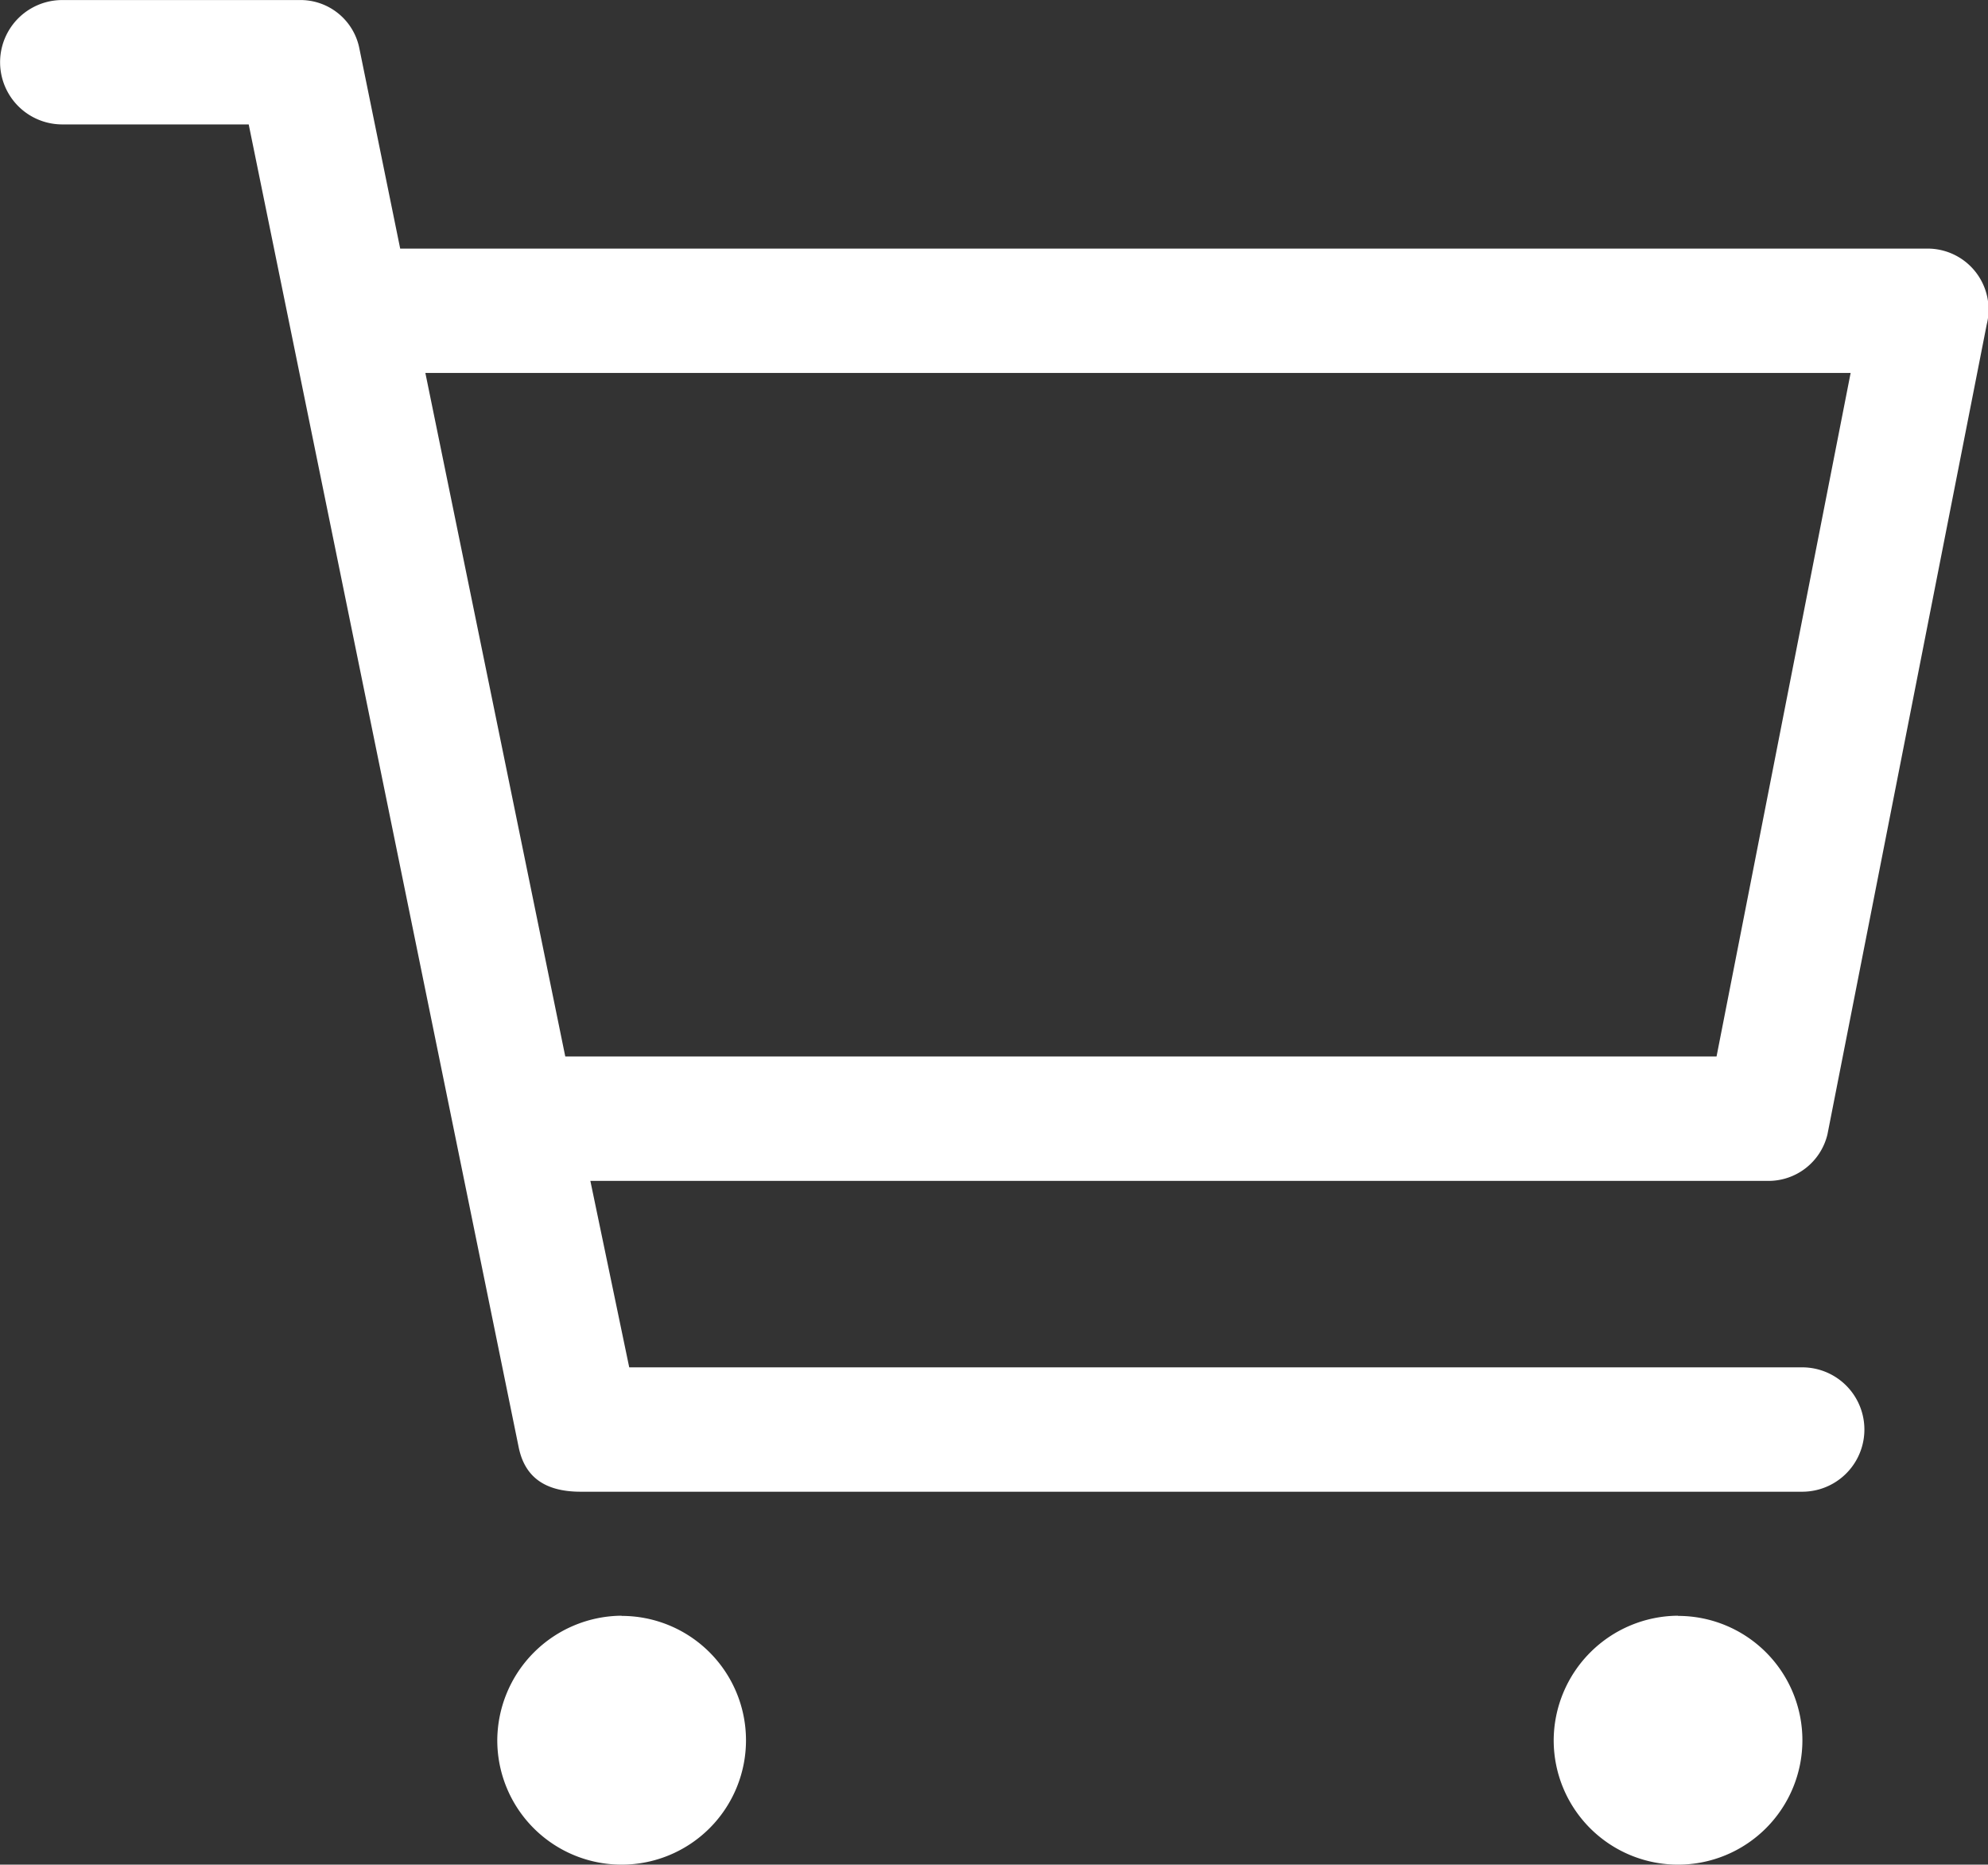 <?xml version="1.0" ?>
<!DOCTYPE svg PUBLIC "-//W3C//DTD SVG 1.1//EN" "http://www.w3.org/Graphics/SVG/1.1/DTD/svg11.dtd">
<svg xmlns="http://www.w3.org/2000/svg" width="42.652" height="40" viewBox="0 0 42.652 40"><rect x="0" y="0" width="42.652" height="40" fill="#333333" stroke="none"/><path d="M264.815,147.272a1.3,1.3,0,0,1-1.292,1H238.273l.834,4h25.166a1.334,1.334,0,1,1,0,2.668H238.065c-.789,0-1.205-.334-1.331-.959l-5.791-28.372h-4a1.334,1.334,0,0,1,0-2.668h5.086a1.288,1.288,0,0,1,1.289,1.042l.875,4.29h32.75a1.308,1.308,0,0,1,1.289,1.626Zm-27.08-1.668h24.7l2.877-14.664H234.733Zm1.206,12a2.668,2.668,0,1,1-2.665,2.668A2.687,2.687,0,0,1,238.94,157.6Zm22.668,0a2.668,2.668,0,1,1-2.668,2.668A2.684,2.684,0,0,1,261.608,157.6Z" transform="translate(-225.607 -122.94)" fill="#fff"/></svg>